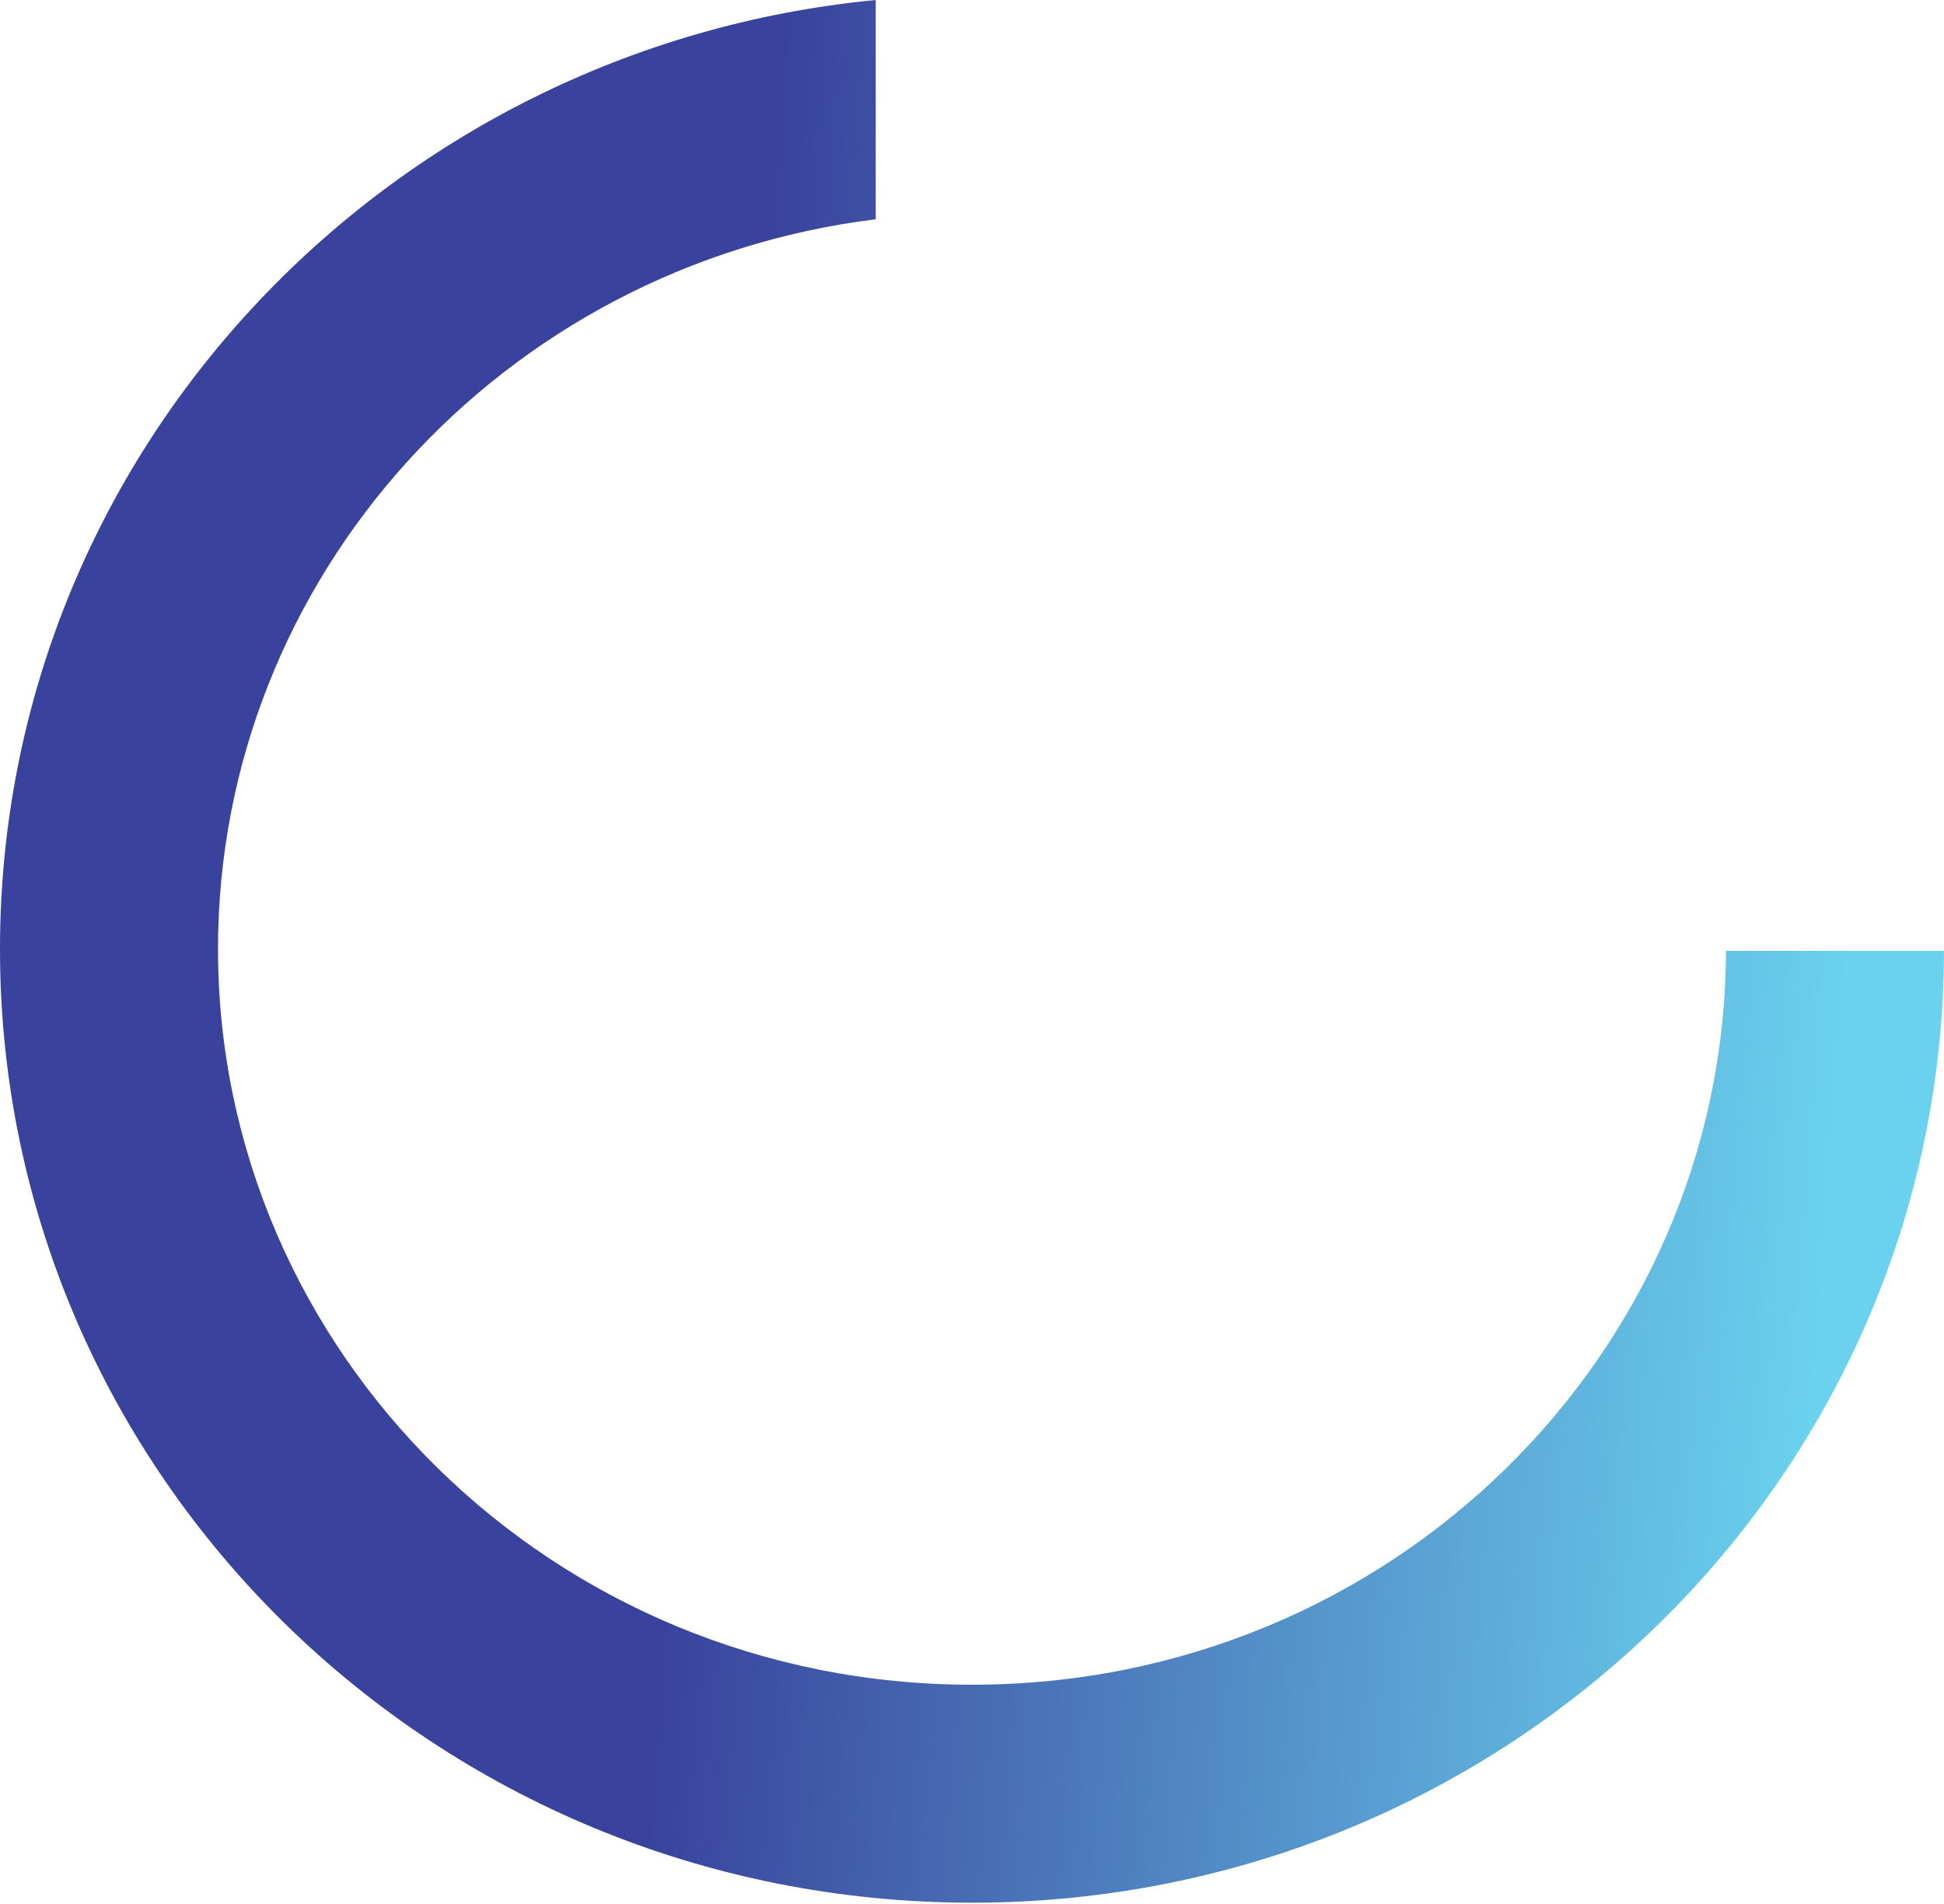 <svg width="535" height="524" viewBox="0 0 535 524" fill="none" xmlns="http://www.w3.org/2000/svg">
<path fill-rule="evenodd" clip-rule="evenodd" d="M241 0C105.704 13.056 0 125.029 0 261.228C0 406.203 119.764 523.728 267.5 523.728C415.066 523.728 534.725 406.473 535 261.728H474.999C474.724 372.279 382.997 463.728 267.5 463.728C151.829 463.728 60 372.004 60 261.228C60 159.06 138.112 73.098 241 60.355V0Z" fill="url(#paint0_linear)"/>
<defs>
<linearGradient id="paint0_linear" x1="505.5" y1="313.5" x2="192.5" y2="289.5" gradientUnits="userSpaceOnUse">
<stop stop-color="#6AD2EE"/>
<stop offset="1" stop-color="#39429C"/>
</linearGradient>
</defs>
</svg>

